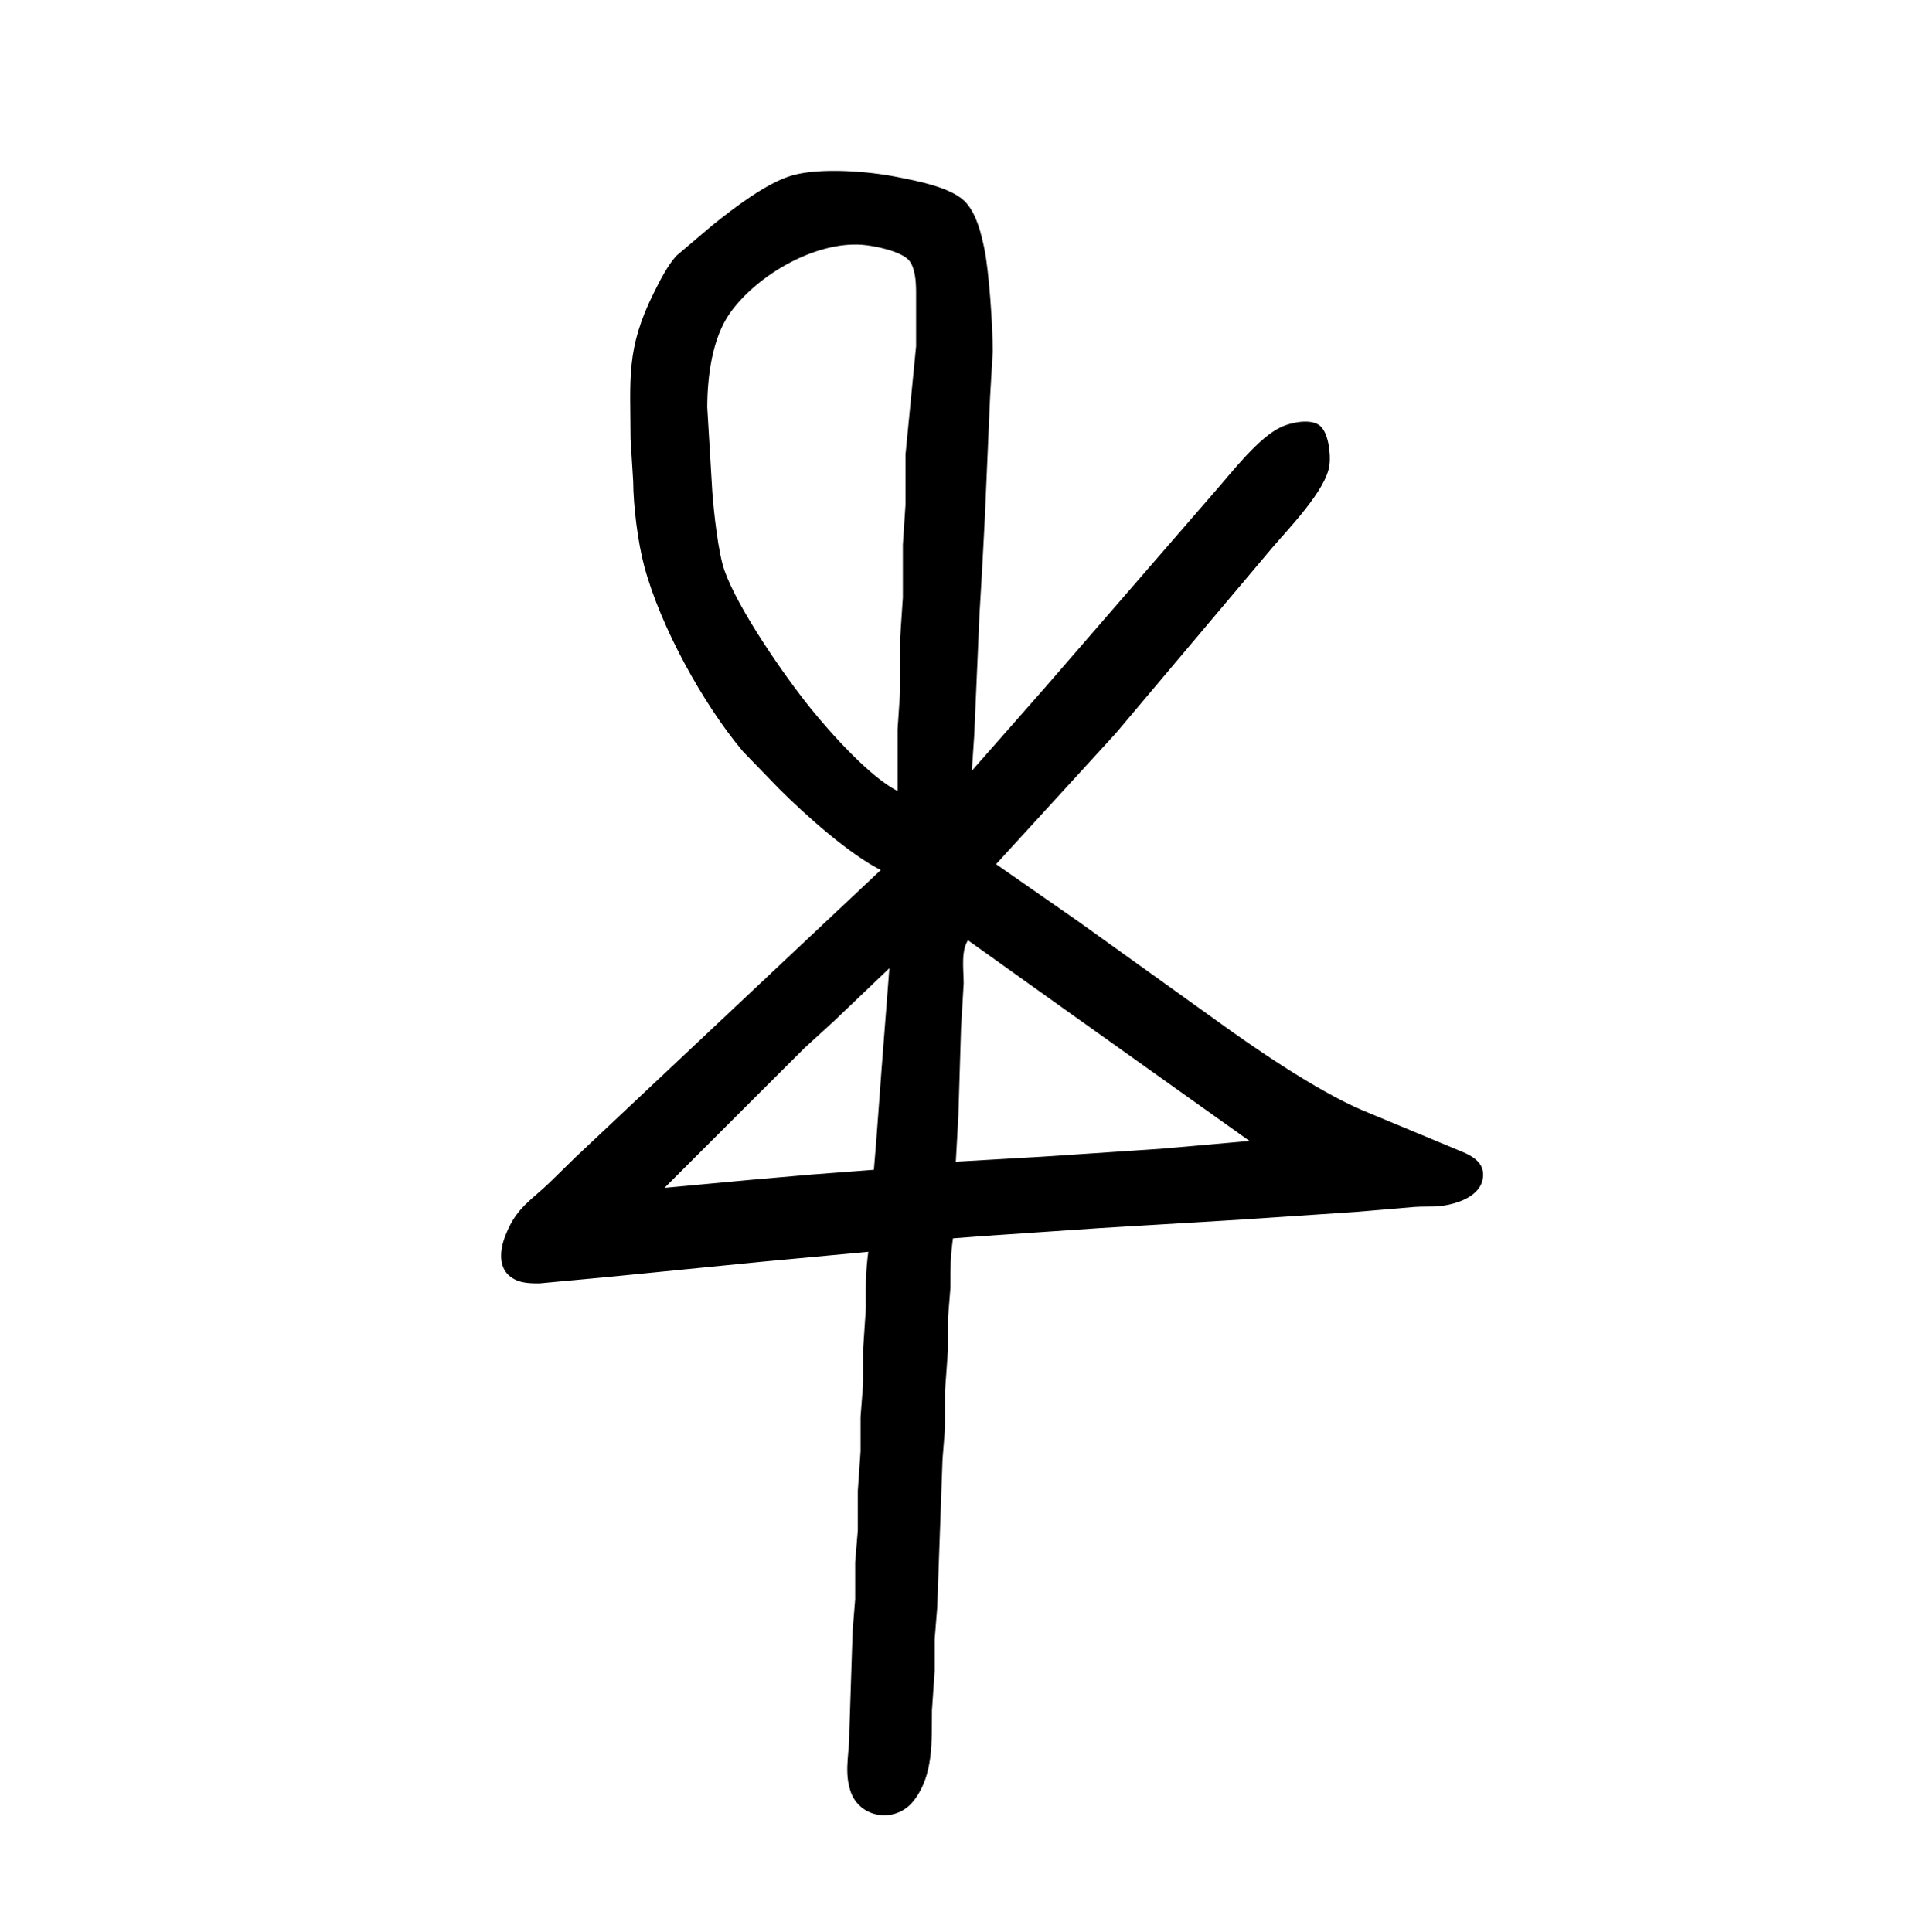 <?xml version="1.0" encoding="UTF-8" standalone="no"?>
<!DOCTYPE svg PUBLIC "-//W3C//DTD SVG 20010904//EN"
              "http://www.w3.org/TR/2001/REC-SVG-20010904/DTD/svg10.dtd">

<svg xmlns="http://www.w3.org/2000/svg"
     width="10.139in" height="10.153in"
     viewBox="0 0 730 731">
  <path id="Selection"
        fill="black" stroke="black" stroke-width="1"
        d="M 295.00,298.00
           C 295.00,298.00 281.44,284.00 281.44,284.00
             266.34,266.10 250.21,236.72 244.15,214.00
             241.74,204.93 240.05,191.39 240.00,182.00
             240.00,182.00 239.00,166.00 239.00,166.00
             238.96,143.47 237.19,132.13 247.75,111.00
             249.95,106.60 252.91,100.67 256.21,97.09
             256.21,97.09 270.00,85.40 270.00,85.40
             277.84,79.13 290.35,69.46 300.00,66.78
             310.46,63.88 328.32,65.26 339.00,67.40
             346.42,68.88 360.27,71.35 365.21,77.21
             369.03,81.73 370.59,88.33 371.79,94.00
             373.64,102.75 375.01,123.82 375.00,133.00
             375.00,133.00 374.00,150.00 374.00,150.00
             374.00,150.00 372.00,196.00 372.00,196.00
             372.00,196.00 371.00,215.00 371.00,215.00
             371.00,215.00 370.00,232.00 370.00,232.00
             370.00,232.00 368.00,278.00 368.00,278.00
             368.00,278.00 367.00,293.00 367.00,293.00
             367.00,293.00 395.15,261.00 395.15,261.00
             395.15,261.00 460.15,186.00 460.15,186.00
             466.52,178.77 476.48,165.73 485.00,161.90
             488.47,160.35 495.17,158.90 498.58,161.17
             502.05,163.48 502.90,172.19 502.34,176.00
             500.99,185.29 487.07,199.57 480.73,207.00
             480.73,207.00 421.72,277.00 421.72,277.00
             421.72,277.00 376.00,327.00 376.00,327.00
             376.00,327.00 408.00,349.29 408.00,349.29
             408.00,349.29 458.00,385.15 458.00,385.15
             473.59,396.52 497.46,412.91 515.00,420.42
             515.00,420.42 551.00,435.40 551.00,435.40
             555.70,437.29 561.53,439.66 560.33,446.00
             559.41,450.82 554.30,453.47 550.00,454.70
             543.71,456.50 540.87,455.69 535.00,456.09
             535.00,456.09 513.00,457.96 513.00,457.96
             513.00,457.96 469.00,460.91 469.00,460.91
             469.00,460.91 416.00,464.09 416.00,464.09
             416.00,464.09 372.00,467.09 372.00,467.09
             372.00,467.09 360.00,468.00 360.00,468.00
             358.91,476.30 359.01,478.79 359.00,487.00
             359.00,487.00 358.04,499.00 358.04,499.00
             358.04,499.00 358.04,511.00 358.04,511.00
             358.04,511.00 356.96,526.00 356.96,526.00
             356.96,526.00 356.96,540.00 356.96,540.00
             356.96,540.00 356.00,552.00 356.00,552.00
             356.00,552.00 354.00,608.00 354.00,608.00
             354.00,608.00 353.04,620.00 353.04,620.00
             353.04,620.00 353.04,632.00 353.04,632.00
             353.04,632.00 352.00,647.00 352.00,647.00
             351.87,658.45 352.73,671.27 345.21,680.91
             338.34,689.72 324.25,687.21 321.76,676.00
             319.92,669.35 321.92,661.71 321.76,655.00
             321.76,655.00 323.00,617.00 323.00,617.00
             323.00,617.00 323.96,605.00 323.96,605.00
             323.96,605.00 323.96,591.00 323.96,591.00
             323.96,591.00 324.96,579.00 324.96,579.00
             324.96,579.00 324.96,564.00 324.96,564.00
             324.96,564.00 326.00,549.00 326.00,549.00
             326.00,549.00 326.00,536.00 326.00,536.00
             326.00,536.00 327.00,523.00 327.00,523.00
             327.00,523.00 327.00,510.00 327.00,510.00
             327.00,510.00 328.00,495.00 328.00,495.00
             328.01,486.11 327.81,482.02 329.00,473.00
             329.00,473.00 288.00,476.83 288.00,476.83
             288.00,476.83 230.00,482.58 230.00,482.58
             230.00,482.58 204.00,485.00 204.00,485.00
             199.78,485.00 195.56,484.93 192.30,481.61
             188.55,477.50 190.15,470.62 192.30,466.00
             196.05,457.15 201.46,454.22 208.00,447.96
             208.00,447.96 218.00,438.17 218.00,438.17
             218.00,438.17 285.00,375.09 285.00,375.09
             285.00,375.09 334.00,329.00 334.00,329.00
             321.65,322.95 304.81,307.81 295.00,298.00 Z
           M 340.00,276.00
           C 340.00,276.00 341.00,261.00 341.00,261.00
             341.00,261.00 341.00,241.00 341.00,241.00
             341.00,241.00 342.00,226.00 342.00,226.00
             342.00,226.00 342.00,206.00 342.00,206.00
             342.00,206.00 343.00,191.00 343.00,191.00
             343.00,191.00 343.00,172.00 343.00,172.00
             343.00,172.00 347.00,131.00 347.00,131.00
             347.00,131.00 347.00,110.00 347.00,110.00
             346.95,106.35 346.66,101.23 344.28,98.27
             341.27,94.54 330.72,92.42 326.00,92.09
             308.00,90.83 286.03,103.69 275.79,118.00
             268.86,127.68 267.06,142.33 267.00,154.00
             267.00,154.00 268.91,186.00 268.91,186.00
             269.47,193.61 271.12,209.12 273.55,216.00
             278.70,230.61 296.10,255.69 306.00,268.00
             313.48,277.30 329.41,295.23 340.00,300.00
             340.00,300.00 340.00,276.00 340.00,276.00 Z
           M 364.00,372.00
           C 364.00,372.00 363.00,389.00 363.00,389.00
             363.00,389.00 362.00,422.00 362.00,422.00
             362.00,422.00 361.00,440.00 361.00,440.00
             361.00,440.00 394.00,438.09 394.00,438.09
             394.00,438.09 439.00,435.09 439.00,435.09
             439.00,435.09 474.00,432.00 474.00,432.00
             474.00,432.00 403.00,381.42 403.00,381.42
             403.00,381.42 366.00,355.00 366.00,355.00
             362.80,359.35 364.01,366.72 364.00,372.00 Z
           M 315.00,386.00
           C 315.00,386.00 304.00,396.04 304.00,396.04
             304.00,396.04 284.00,416.00 284.00,416.00
             284.00,416.00 250.00,450.00 250.00,450.00
             250.00,450.00 284.00,446.83 284.00,446.83
             284.00,446.83 307.00,444.83 307.00,444.83
             307.00,444.83 331.00,443.00 331.00,443.00
             331.00,443.00 331.91,432.00 331.91,432.00
             331.91,432.00 333.91,405.00 333.91,405.00
             333.91,405.00 337.00,365.00 337.00,365.00
             337.00,365.00 315.00,386.00 315.00,386.00 Z" />
</svg>
